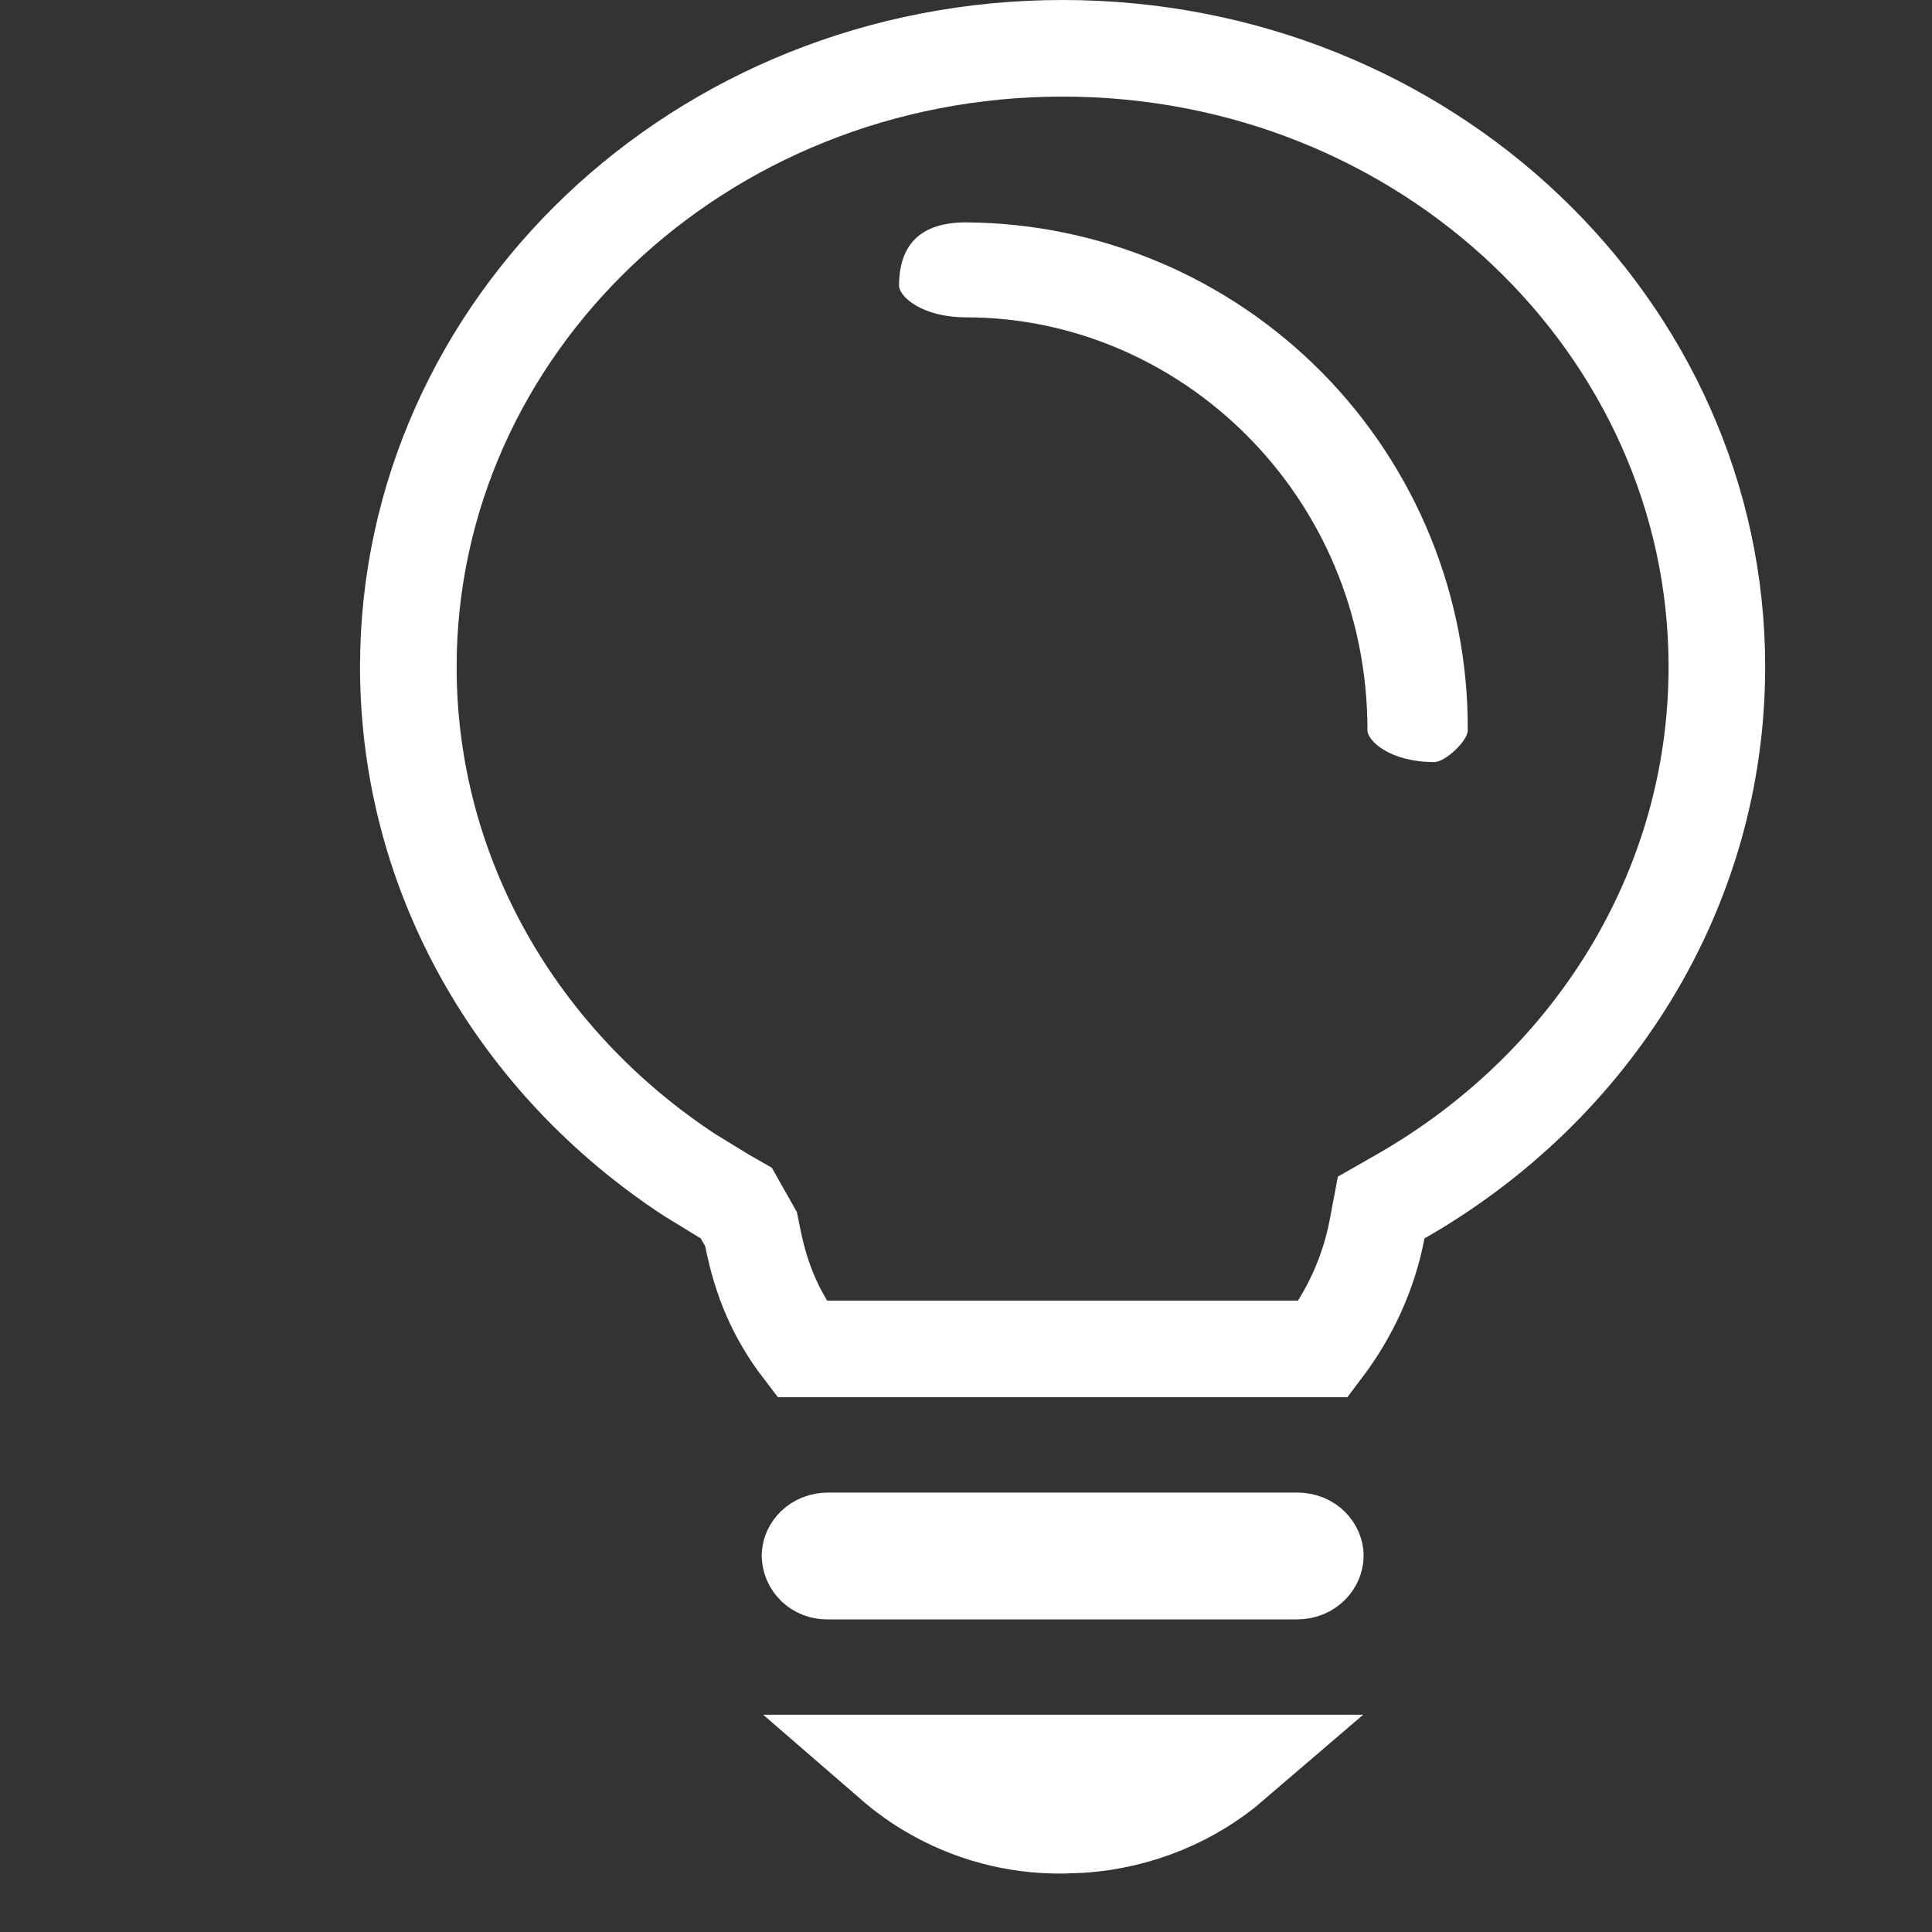 <svg width="20" height="20" viewBox="0 0 20 20" fill="none" xmlns="http://www.w3.org/2000/svg">
<rect x="0" y="0" width="20" height="20" fill="#333333" stroke="none"/>
<path d="M15.194 7.56C15.202 6.174 14.659 4.842 13.685 3.856C12.711 2.87 11.386 2.311 10 2.302C9.54 2.302 9.307 2.522 9.307 2.958C9.307 3.067 9.54 3.285 10 3.285C12.218 3.285 14.156 5.127 14.156 7.56C14.156 7.669 14.389 7.889 14.847 7.889C14.962 7.889 15.194 7.669 15.194 7.562V7.56Z" fill="white"/>
<path d="M12.762 18.251C12.344 18.61 11.799 18.846 11.193 18.888L11 18.895H10.995C10.515 18.9 10.042 18.774 9.629 18.53C9.491 18.449 9.361 18.355 9.241 18.251H12.762ZM8.575 15.951H13.426C13.558 15.951 13.616 16.044 13.616 16.105C13.616 16.17 13.554 16.264 13.426 16.264H8.561C8.539 16.264 8.515 16.26 8.494 16.252C8.473 16.244 8.454 16.232 8.437 16.217C8.421 16.201 8.407 16.182 8.398 16.161C8.39 16.142 8.386 16.121 8.385 16.101C8.388 16.04 8.447 15.951 8.575 15.951ZM11 0.5C14.767 0.5 17.773 3.391 17.773 6.903C17.773 9.219 16.471 11.259 14.498 12.386L14.298 12.5L14.255 12.727C14.168 13.181 13.975 13.599 13.699 13.964H8.3C8.036 13.619 7.88 13.256 7.791 12.804L7.775 12.724L7.735 12.653L7.689 12.573L7.622 12.454L7.503 12.386L7.14 12.164C5.371 11.004 4.227 9.074 4.227 6.903C4.228 3.391 7.233 0.5 11 0.5Z" stroke="white"/>
</svg>
